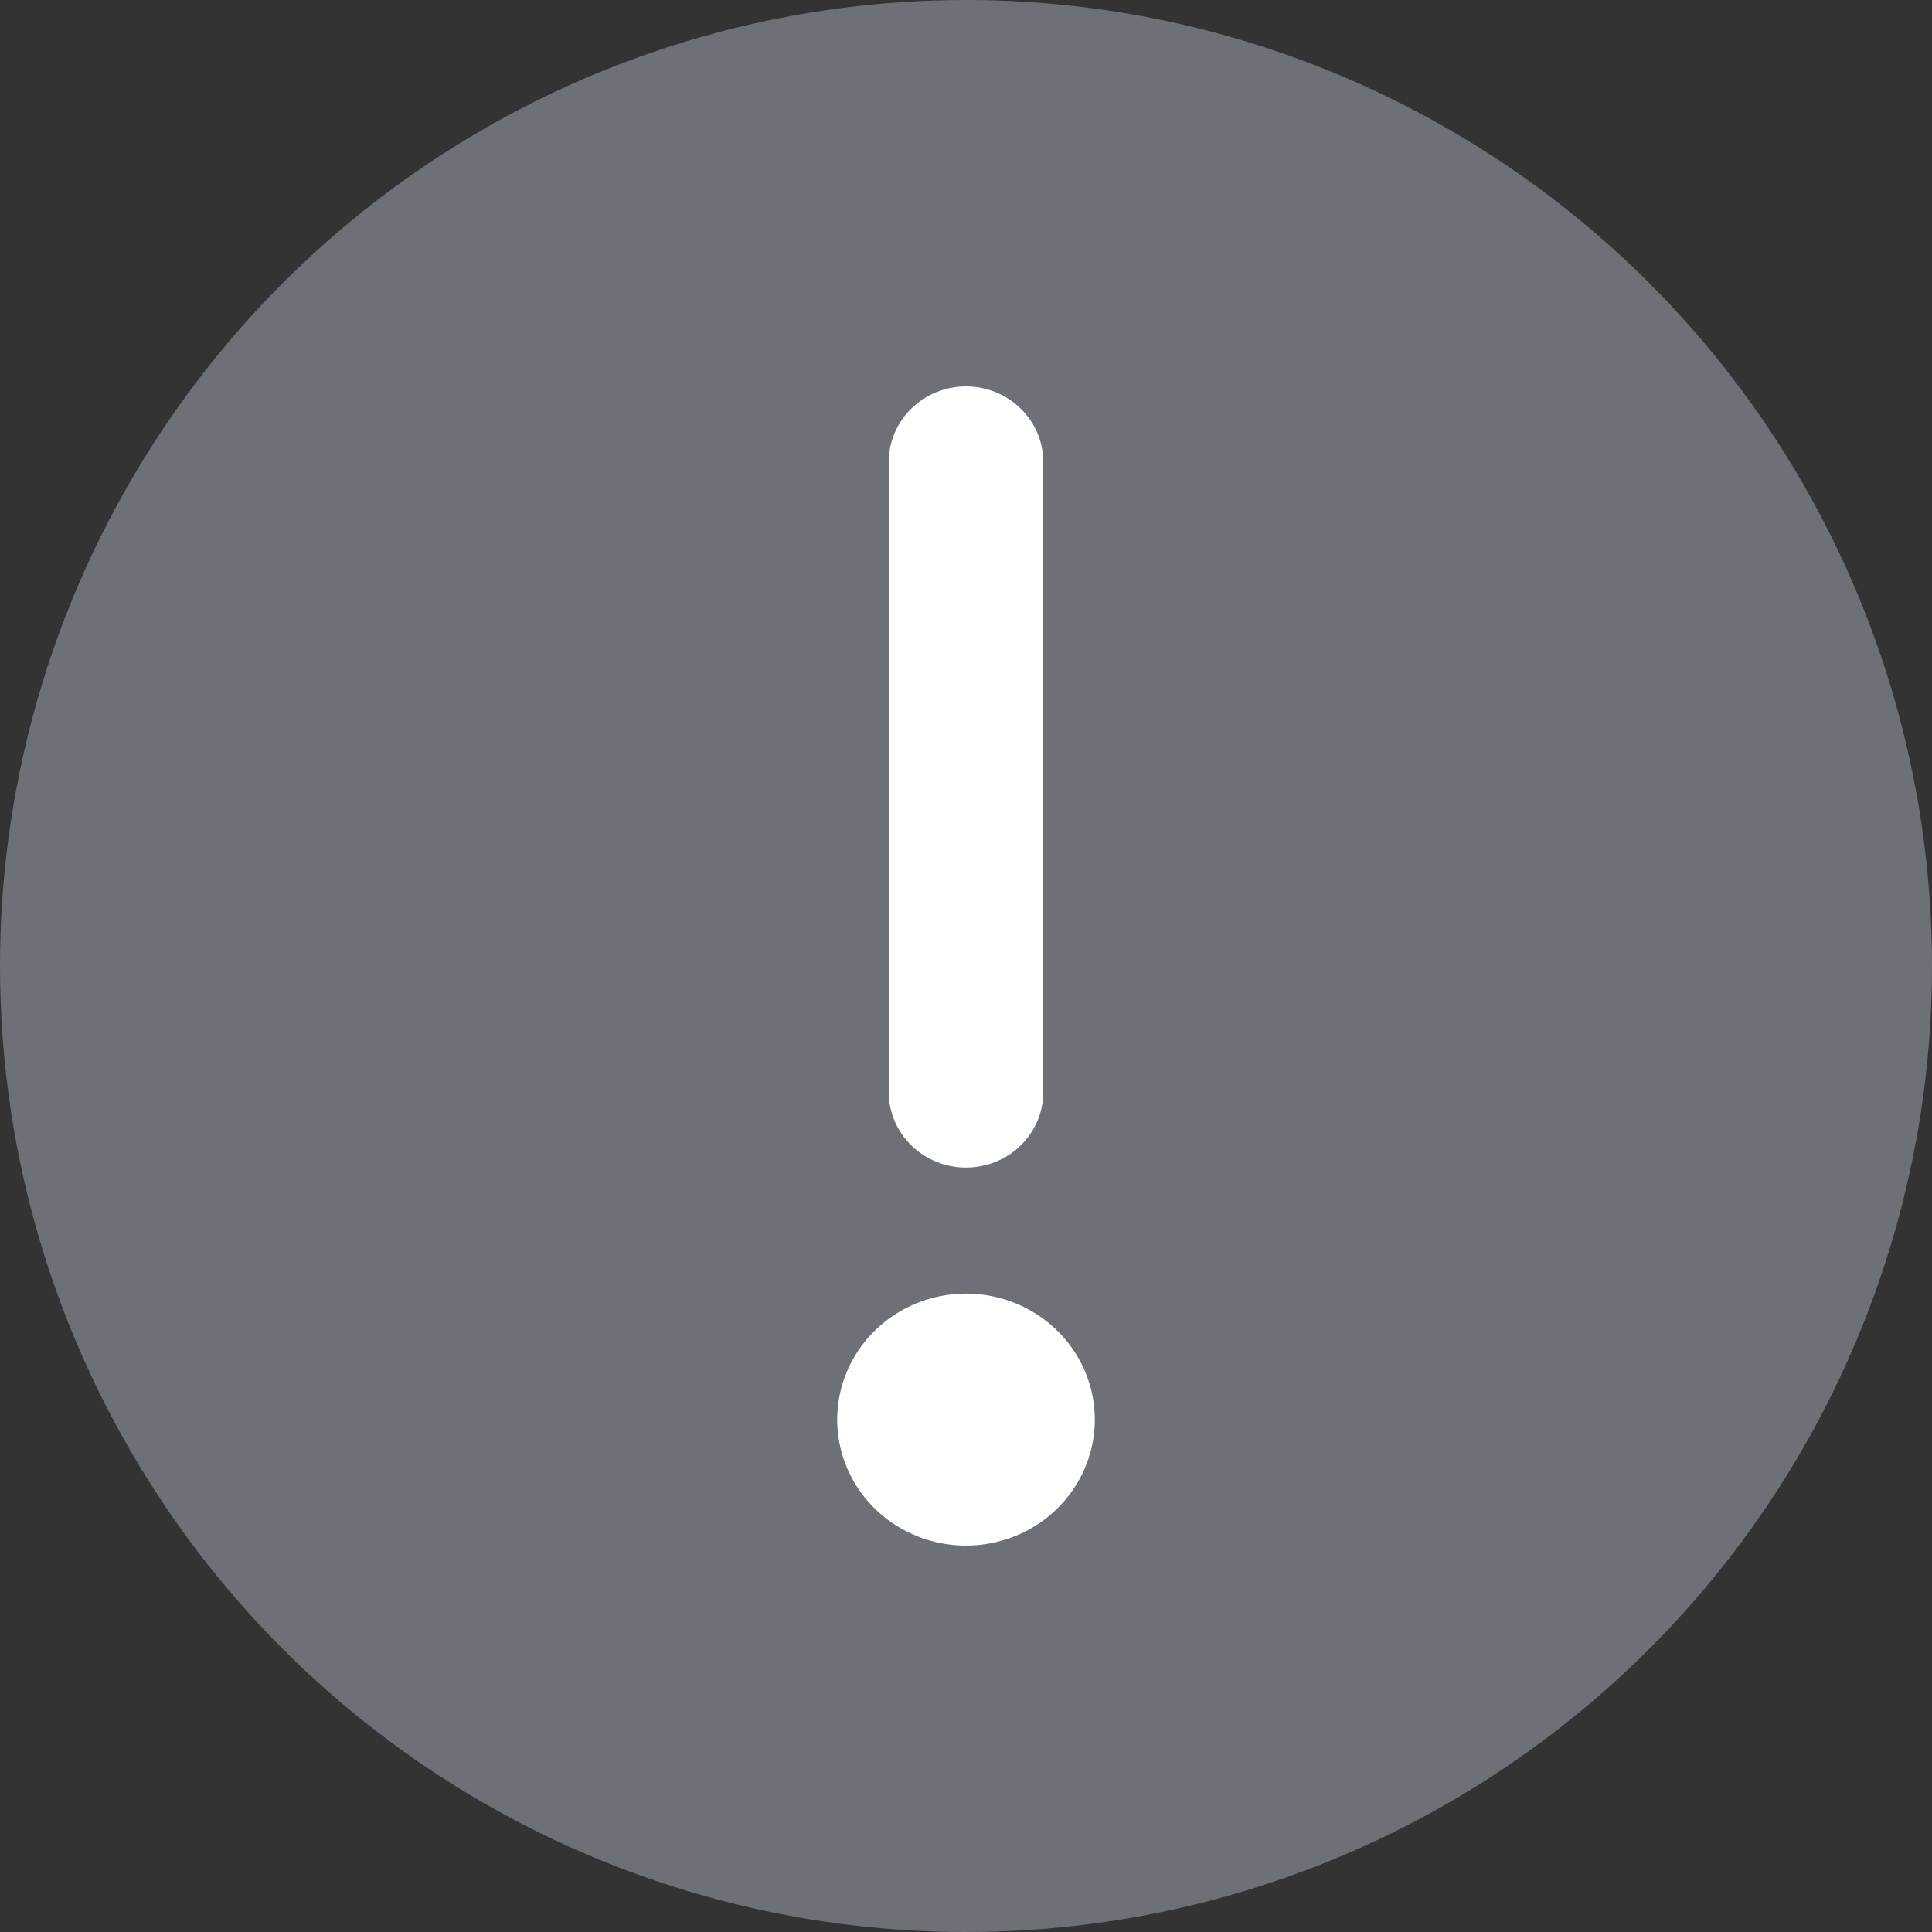 <svg width="30" height="30" viewBox="0 0 30 30" fill="none" xmlns="http://www.w3.org/2000/svg">
<rect x="0" y="0" width="30" height="30" fill="#333333" stroke="none"/>
<circle cx="15" cy="15" r="15" fill="#6D7077"/>
<path d="M13 22.044C13 22.43 13.117 22.809 13.337 23.131C13.557 23.452 13.869 23.703 14.235 23.851C14.6 23.999 15.002 24.038 15.39 23.962C15.778 23.887 16.134 23.701 16.414 23.427C16.694 23.153 16.884 22.805 16.962 22.425C17.039 22.046 16.999 21.652 16.848 21.295C16.696 20.937 16.44 20.632 16.111 20.417C15.782 20.202 15.396 20.087 15 20.087C14.47 20.087 13.961 20.293 13.586 20.66C13.211 21.027 13 21.525 13 22.044ZM15 18.13C14.682 18.13 14.377 18.007 14.152 17.787C13.926 17.567 13.8 17.268 13.8 16.956V7.174C13.8 6.863 13.926 6.564 14.152 6.344C14.377 6.124 14.682 6 15 6C15.318 6 15.623 6.124 15.848 6.344C16.074 6.564 16.2 6.863 16.2 7.174V16.956C16.2 17.268 16.074 17.567 15.848 17.787C15.623 18.007 15.318 18.13 15 18.13Z" fill="white"/>
</svg>
